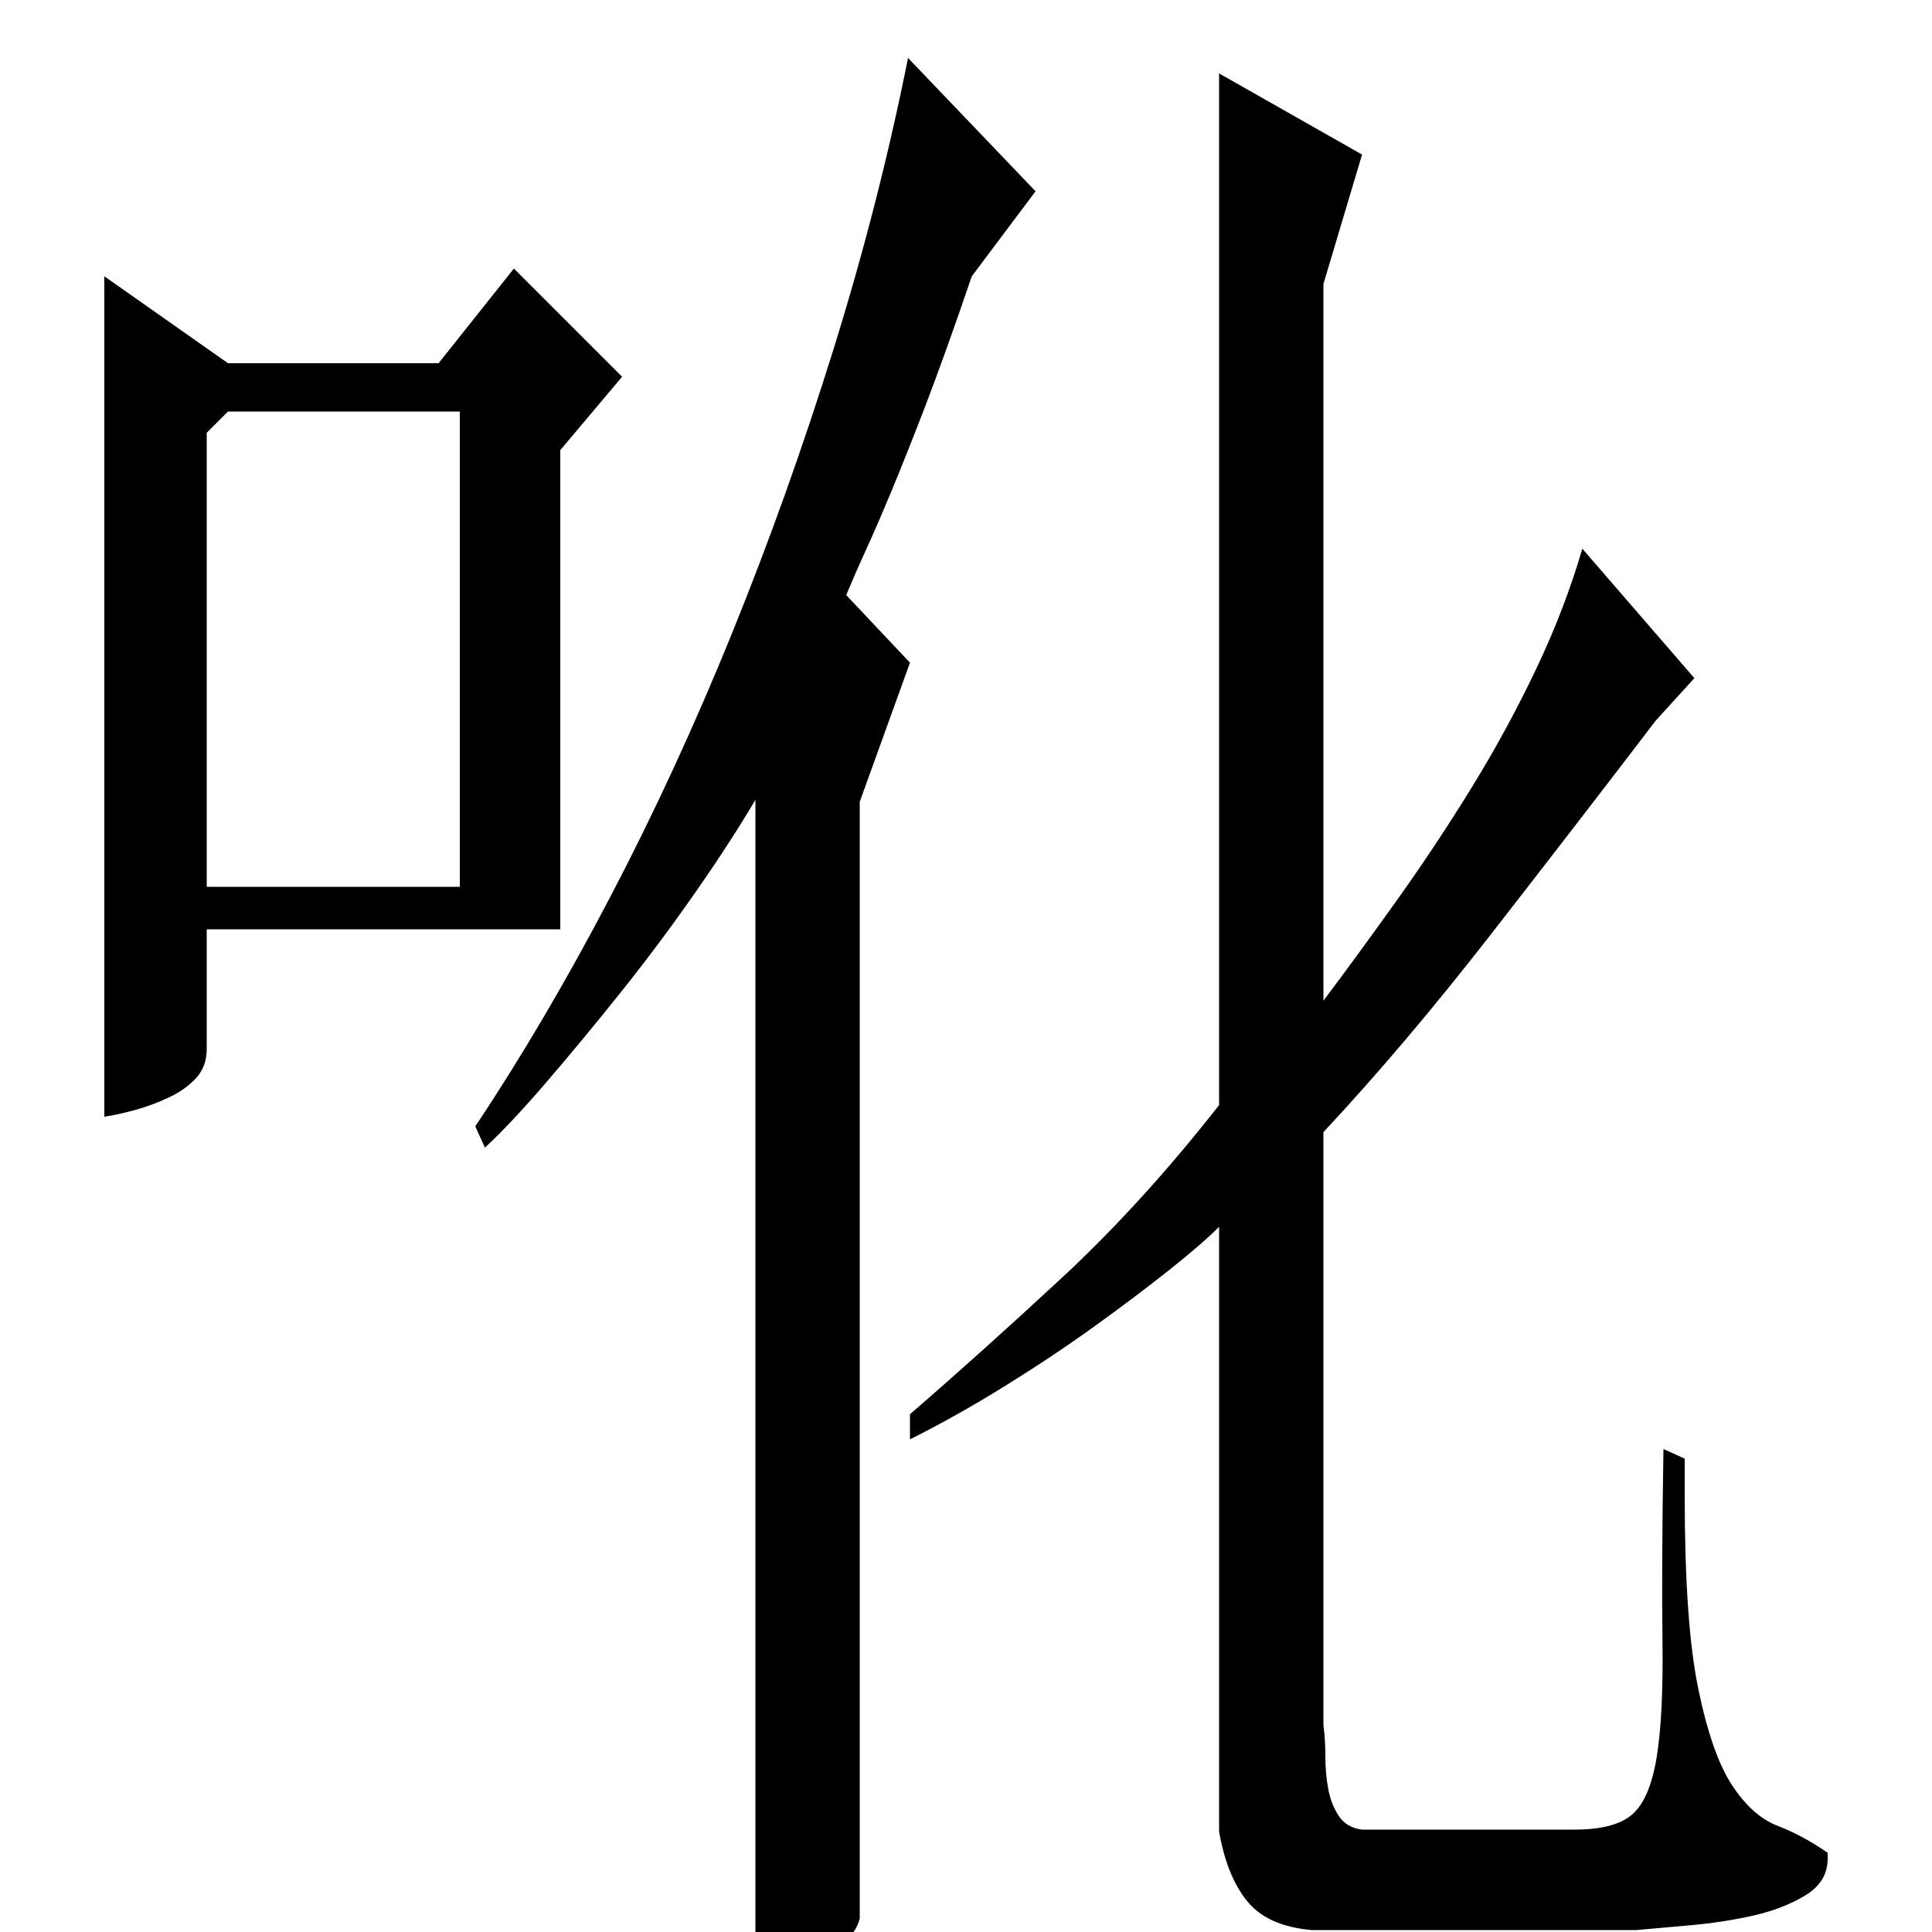 <?xml version="1.0" standalone="no"?>
<!DOCTYPE svg PUBLIC "-//W3C//DTD SVG 1.1//EN" "http://www.w3.org/Graphics/SVG/1.1/DTD/svg11.dtd" >
<svg xmlns="http://www.w3.org/2000/svg" xmlns:xlink="http://www.w3.org/1999/xlink" version="1.1" viewBox="0 -200 1000 1000">
  <g transform="matrix(1 0 0 -1 0 800)">
   <path fill="currentColor"
d="M685 853v-371q18 24 38 52t38.5 58t33.5 61.5t24 62.5l58 -67l-20 -22q-42 -55 -86 -111.5t-86 -101.5v-307q1 -7 1 -16t1.5 -17t5.5 -14t12 -7h110q21 0 30 8t12.5 29.5t3 60t0.5 99.5l11 -5v-19q0 -66 7 -100t17.5 -50t23.5 -21t26 -14v-3q0 -12 -11.5 -19t-27 -10.5
t-32.5 -5t-28 -2.5h-168q-23 2 -33.5 15t-14.5 36v313q-9 -9 -26 -22.5t-38.5 -29t-46.5 -31t-49 -27.5v13q37 32 78.5 70.5t81.5 89.5v534l74 -42zM118 812h109l39 49l56 -56l-32 -38v-248h-183v-62q0 -9 -5.5 -15t-14 -10t-17.5 -6.5t-16 -3.5v435zM536 901l-33 -44
q-14 -41 -24 -67t-17.5 -44t-13 -30t-10.5 -24l33 -35l-26 -72v-578q-3 -12 -20 -19.5t-34 -15.5v614q-13 -22 -31.5 -48.5t-38.5 -51.5t-38.5 -46.5t-31.5 -33.5l-5 11q36 54 70 119t63 136.5t52.5 147t38.5 150.5zM107 776v-235h131v246h-120z" />
  </g>

</svg>
